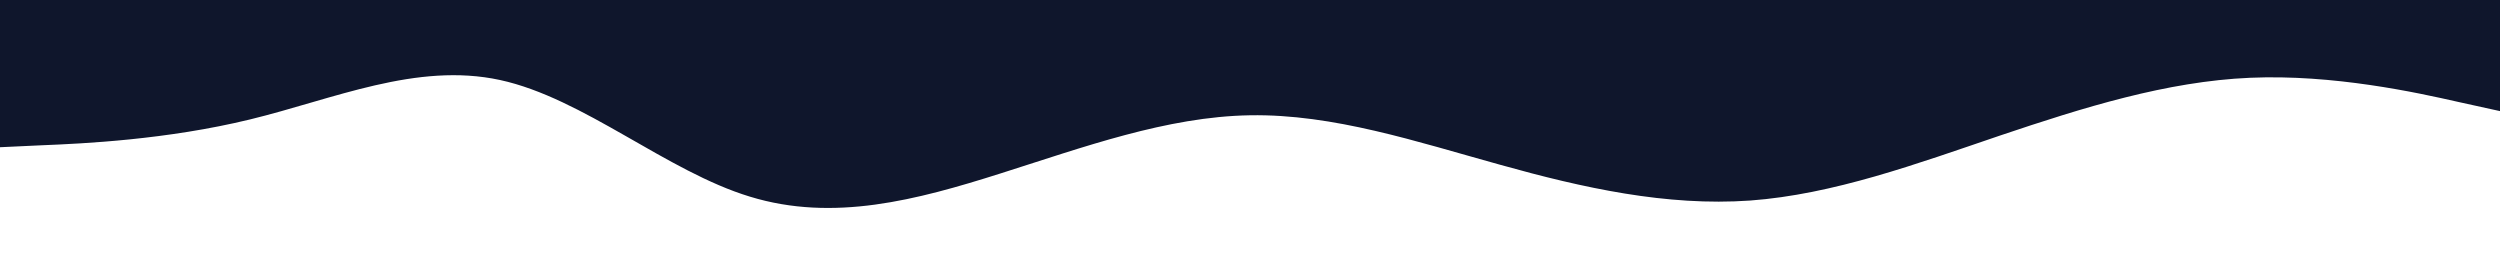 <svg id="visual" viewBox="0 0 900 100" width="900" height="100" xmlns="http://www.w3.org/2000/svg" xmlns:xlink="http://www.w3.org/1999/xlink" version="1.1"><path d="M0 53L15 52.3C30 51.7 60 50.3 90 43C120 35.7 150 22.3 180 28.8C210 35.3 240 61.7 270 70.8C300 80 330 72 360 62.5C390 53 420 42 450 41.5C480 41 510 51 540 59.3C570 67.7 600 74.3 630 72.2C660 70 690 59 720 48.8C750 38.7 780 29.3 810 28C840 26.7 870 33.3 885 36.7L900 40L900 0L885 0C870 0 840 0 810 0C780 0 750 0 720 0C690 0 660 0 630 0C600 0 570 0 540 0C510 0 480 0 450 0C420 0 390 0 360 0C330 0 300 0 270 0C240 0 210 0 180 0C150 0 120 0 90 0C60 0 30 0 15 0L0 0Z" fill="#0f162c" stroke-linecap="round" stroke-linejoin="miter"></path></svg>